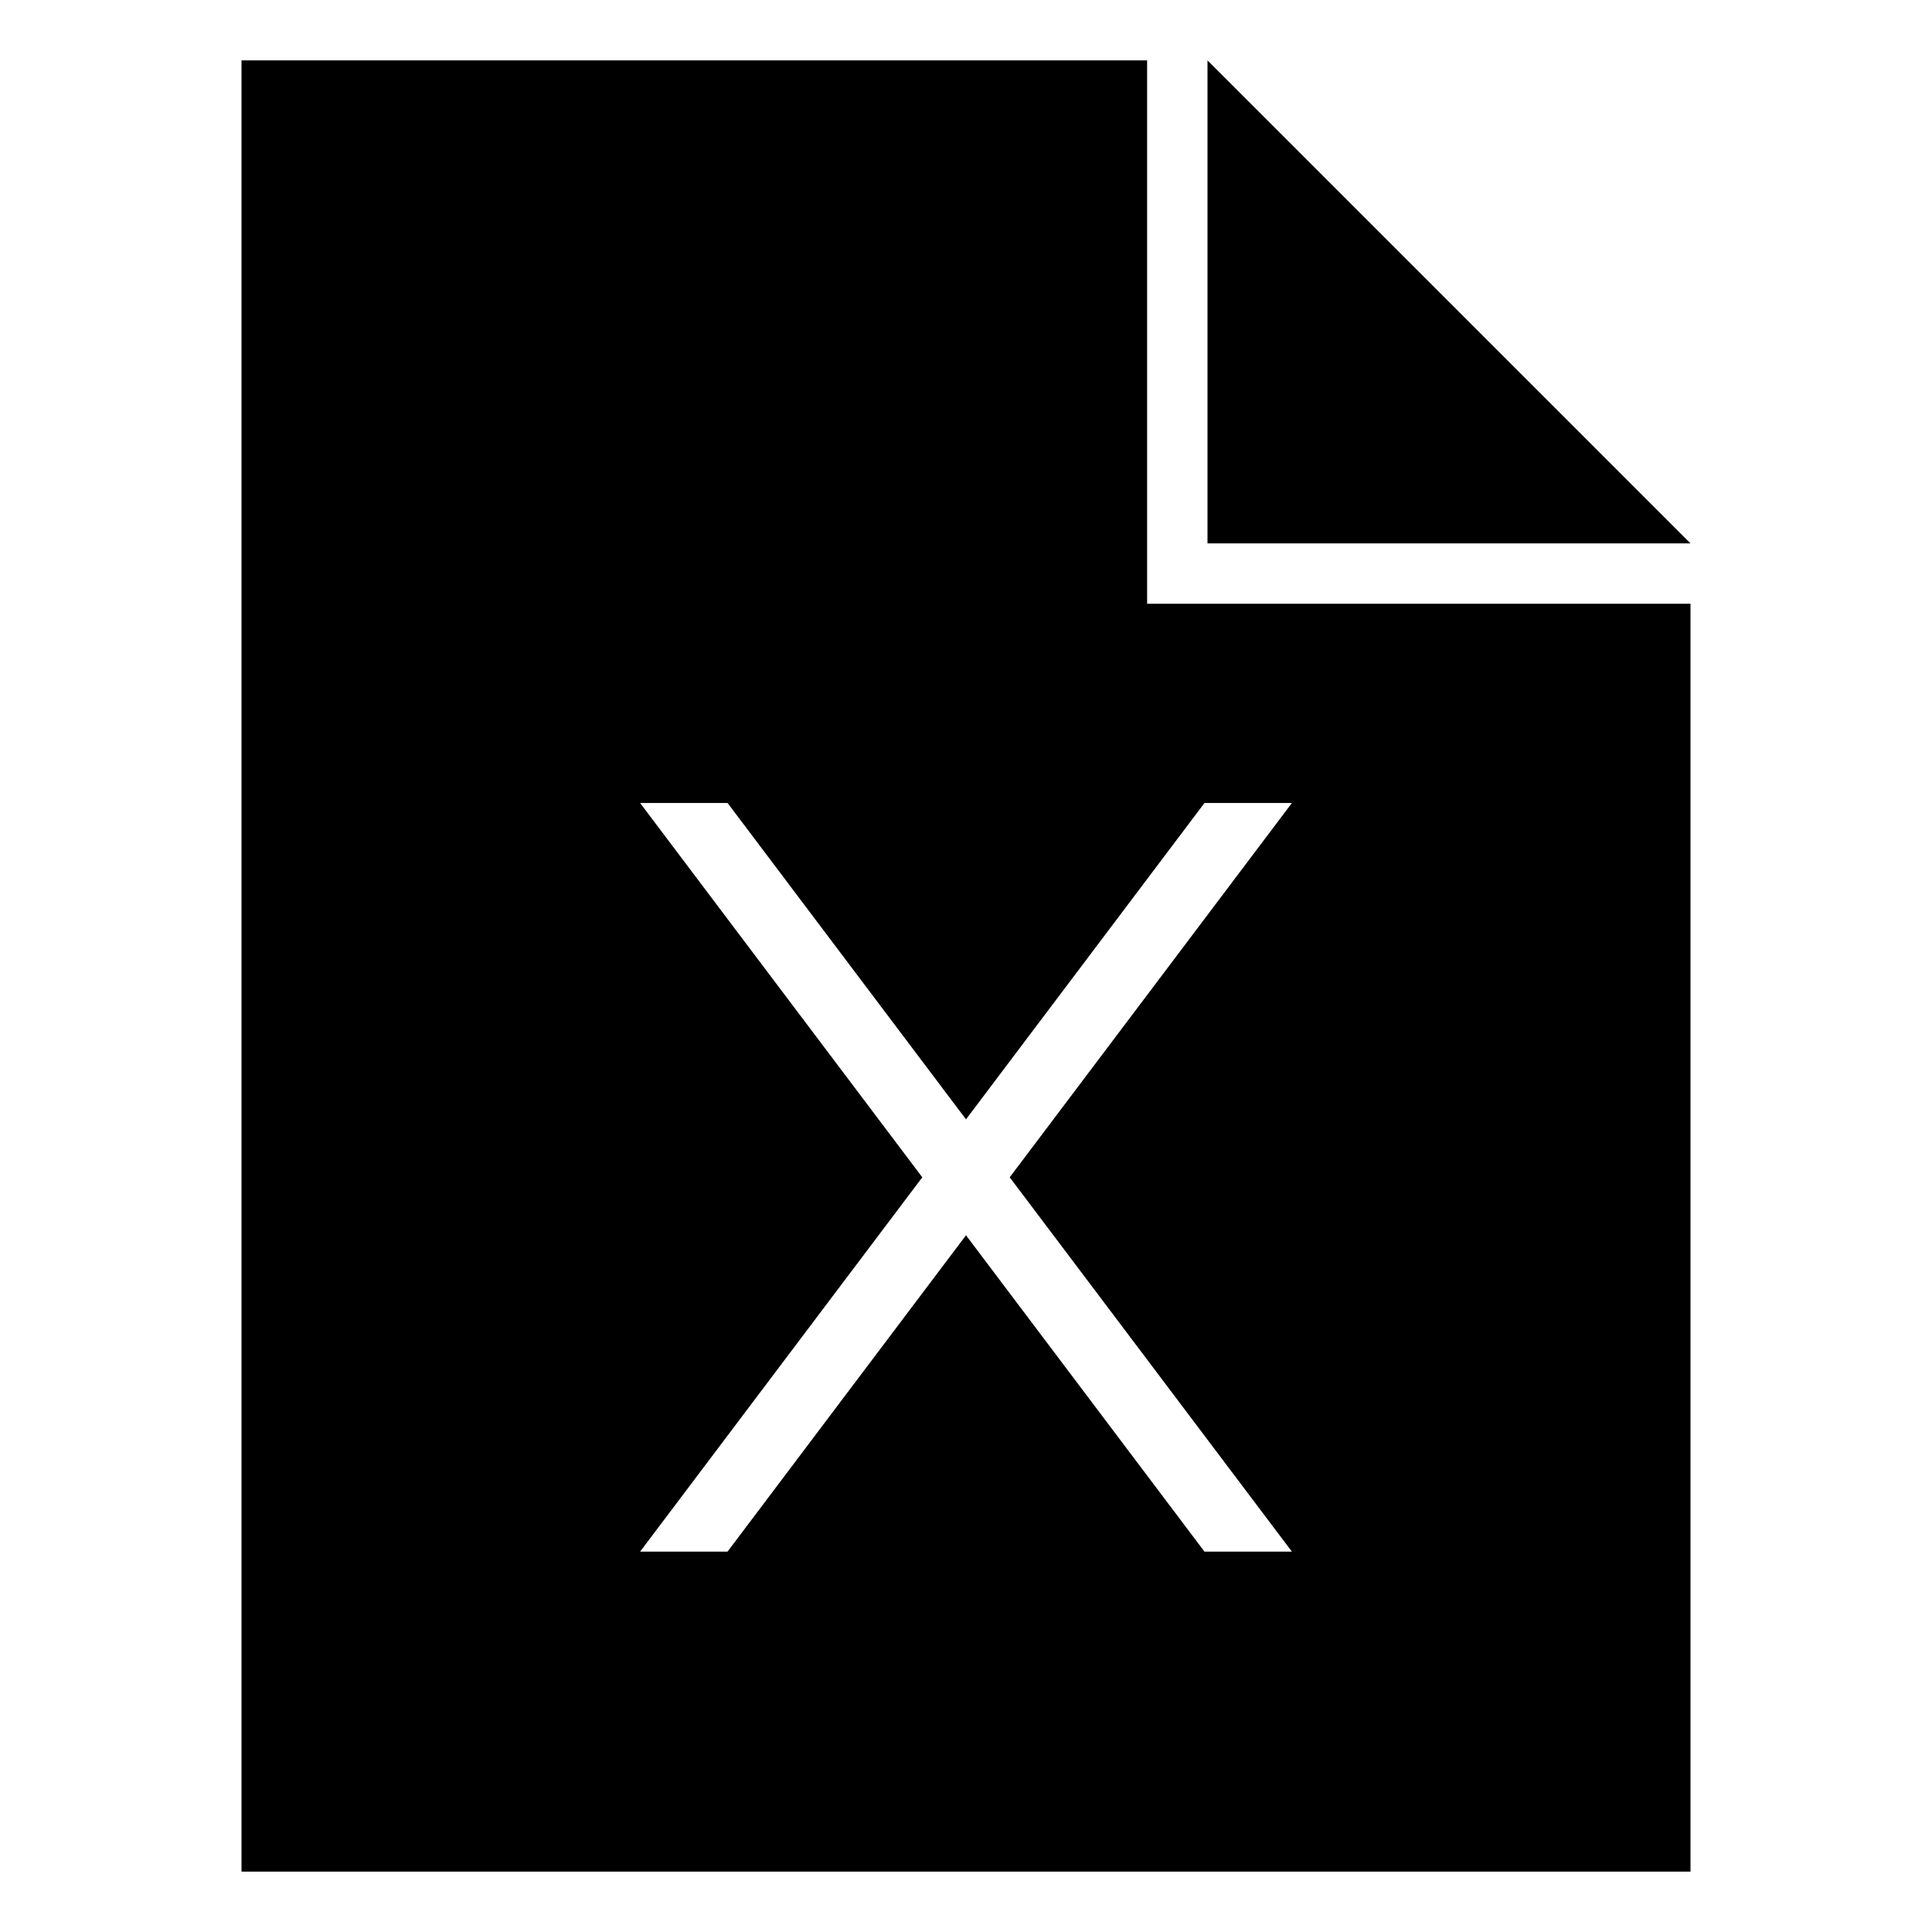 <svg xmlns="http://www.w3.org/2000/svg" viewBox="0 0 32 32"><path d="M19 1H4v30h24V10h-9zm.95 12.3h1.448l-4.674 6.2 4.674 6.2H19.95L16 20.46l-3.95 5.24h-1.448l4.674-6.2-4.674-6.2h1.449L16 18.54zM28 9h-8V1z"/></svg>